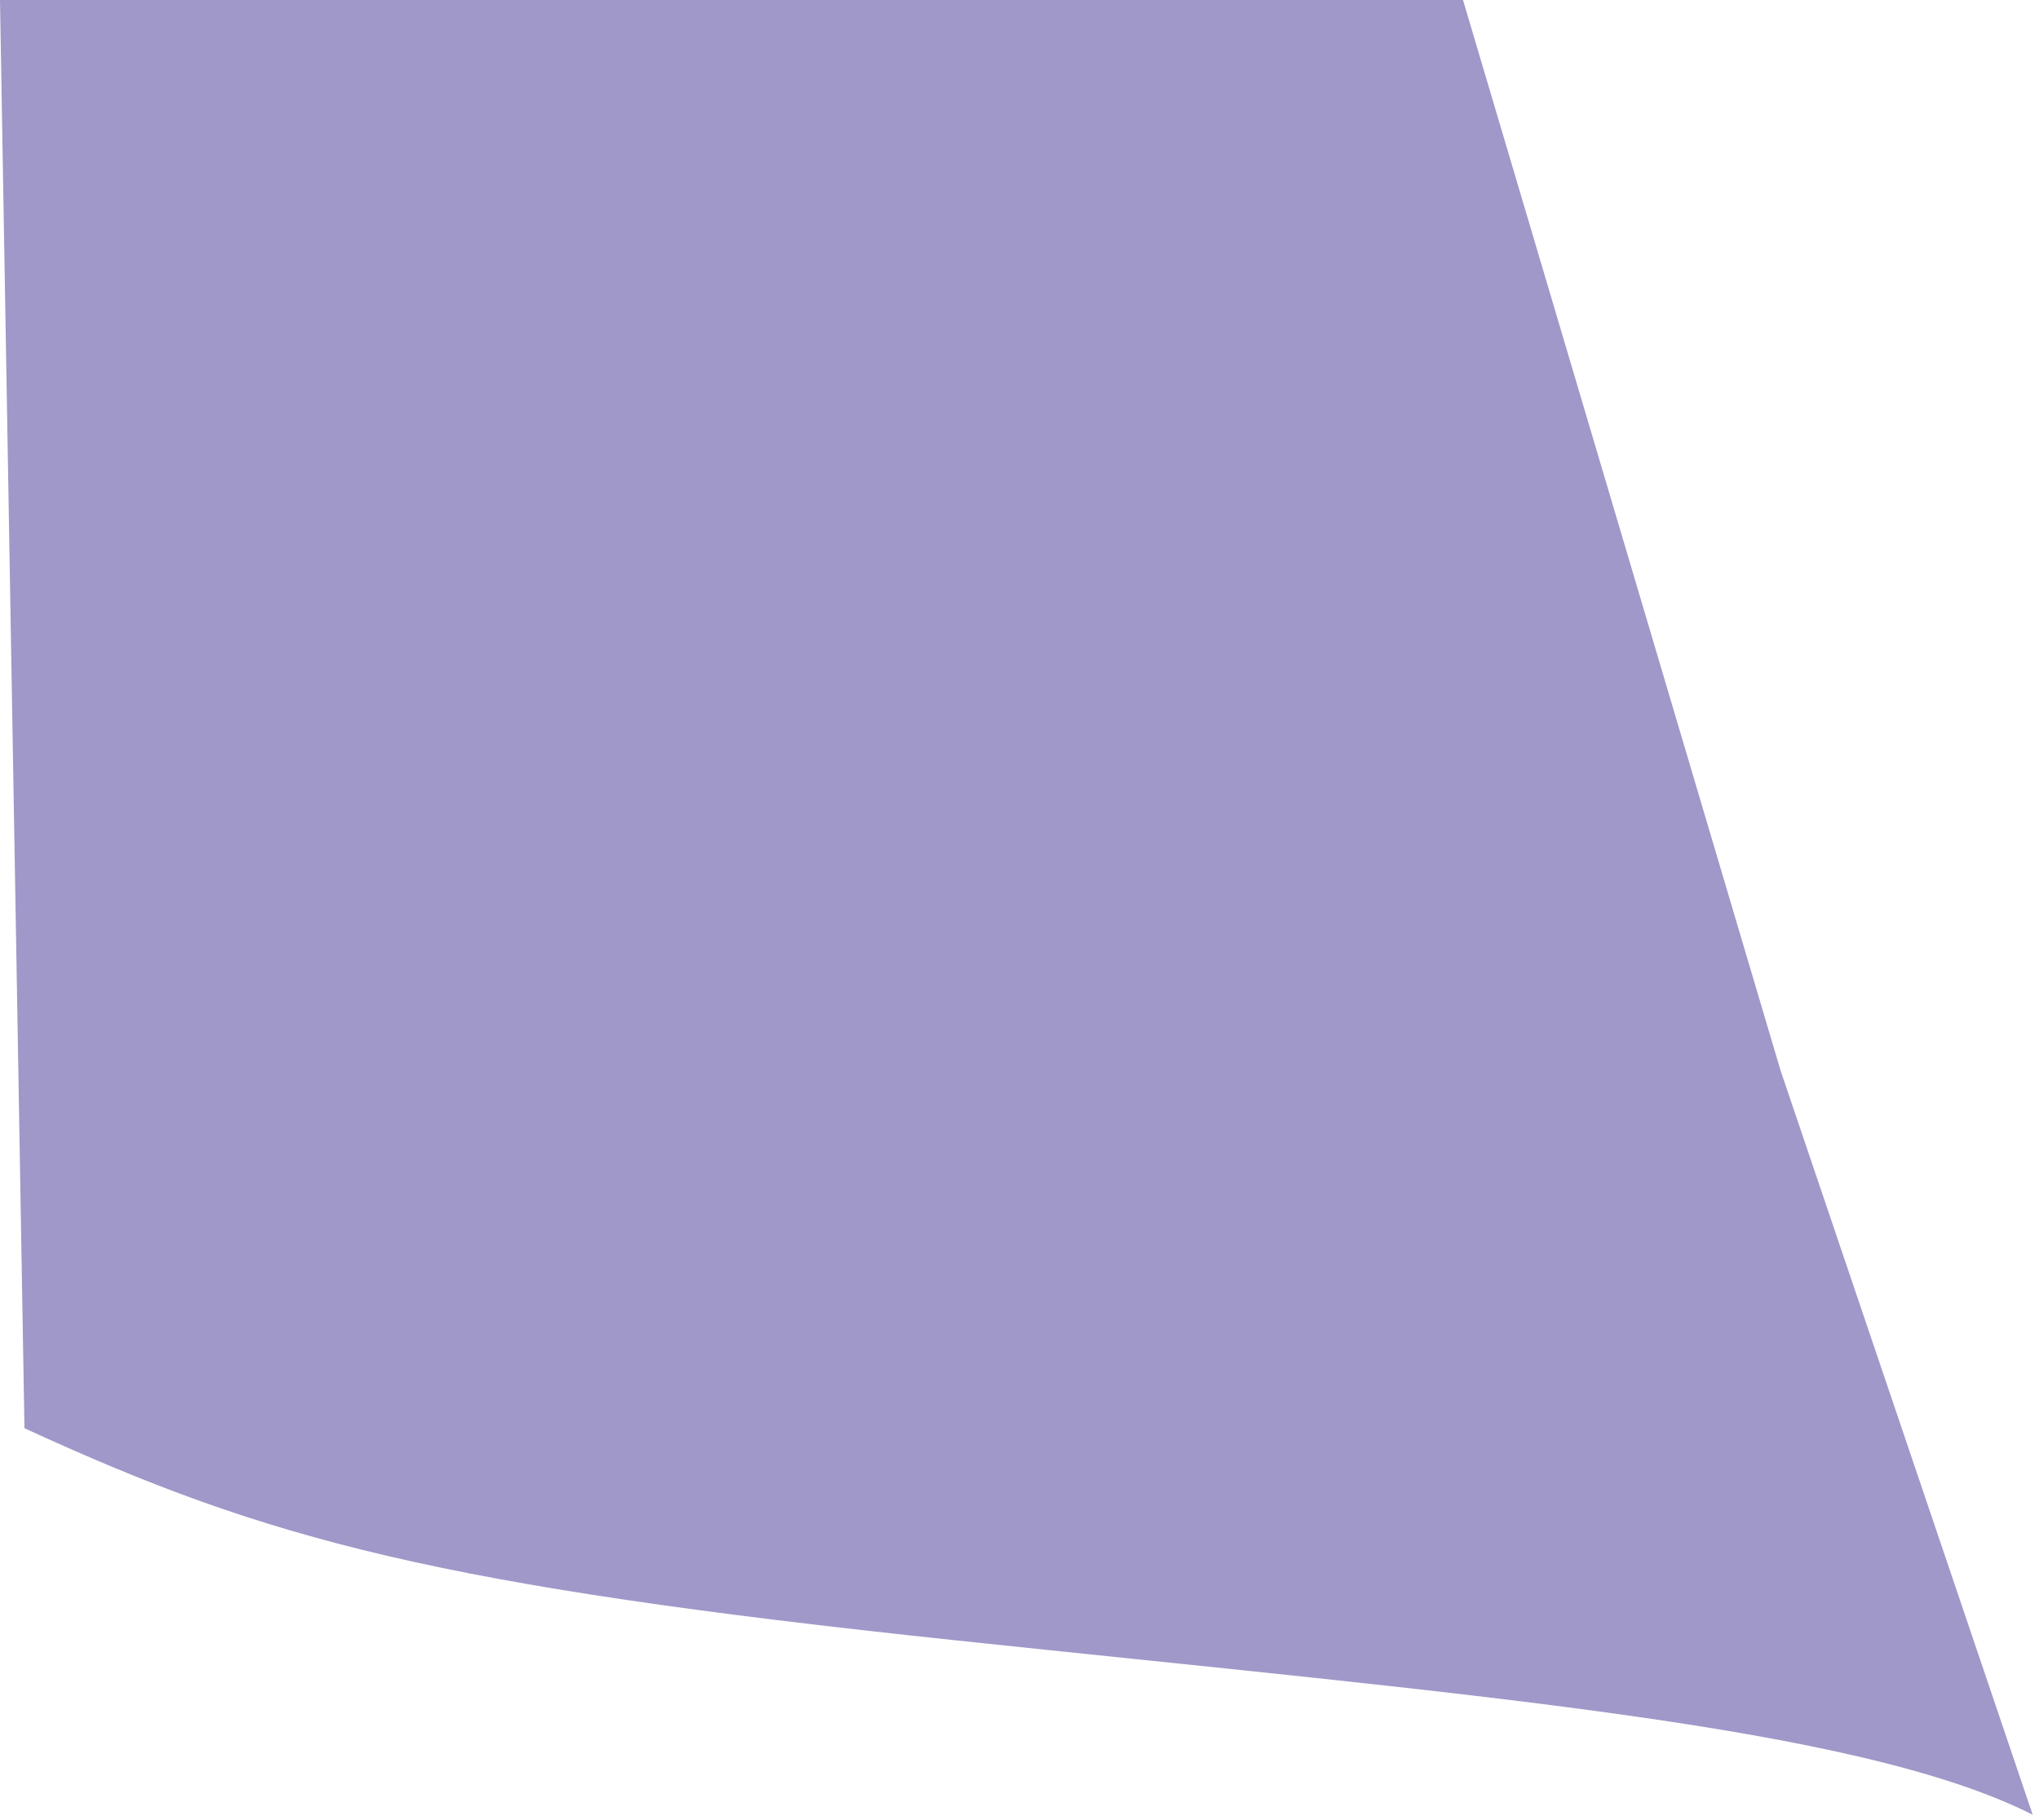 <svg width="298" height="266" viewBox="0 0 298 266" fill="none" xmlns="http://www.w3.org/2000/svg">
<path d="M3.576 208.78C39.366 225.262 64.076 231.78 139.576 239.78C215.076 247.78 271.213 252.221 297.075 265.28L260.232 156.5L213.819 0H0L3.576 208.78Z" fill="#9F98C8"/>
</svg>
